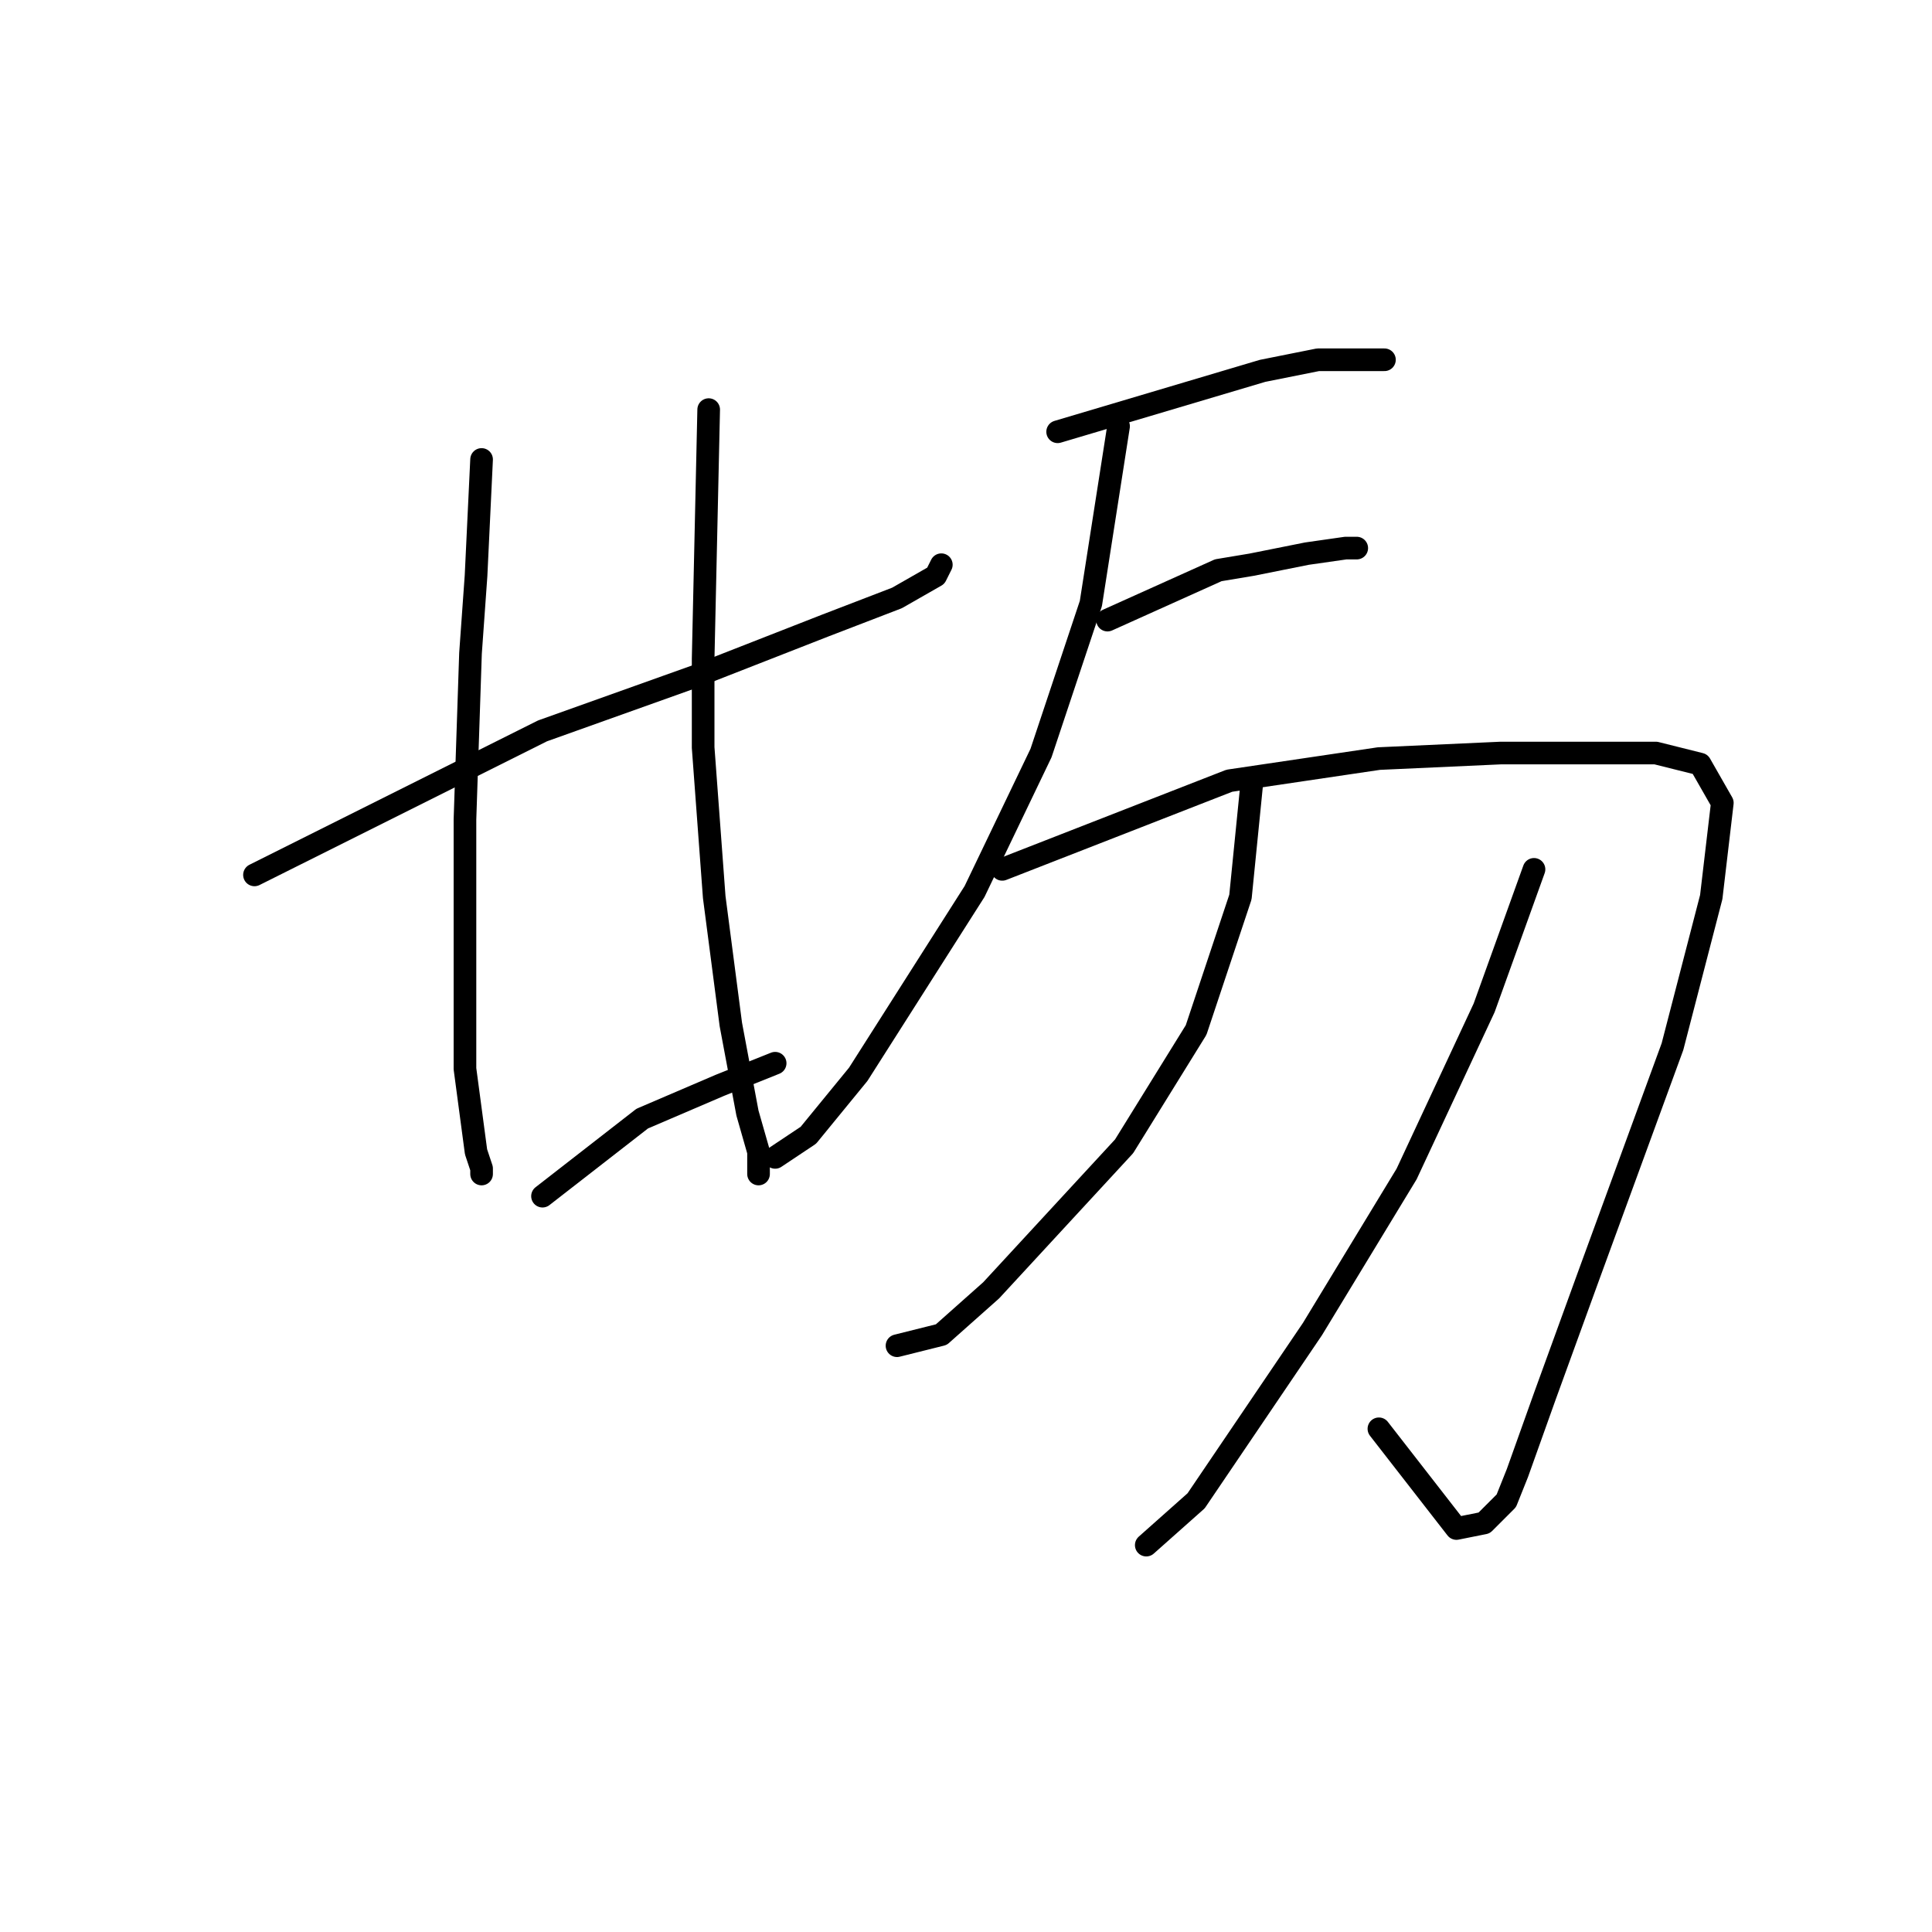 <?xml version="1.0" standalone="no"?>
    <svg width="256" height="256" xmlns="http://www.w3.org/2000/svg" version="1.1">
    <polyline stroke="black" stroke-width="3" stroke-linecap="round" fill="transparent" stroke-linejoin="round" points="33.72 115.928 71.885 96.846 92.436 89.506 109.317 82.901 118.858 79.231 123.996 76.295 124.73 74.827 124.73 74.827 " />
        <polyline stroke="black" stroke-width="3" stroke-linecap="round" fill="transparent" stroke-linejoin="round" points="63.812 60.882 63.078 76.295 62.344 86.57 61.61 108.589 61.61 126.938 61.61 141.617 63.078 152.626 63.812 154.828 63.812 155.562 63.812 155.562 " />
        <polyline stroke="black" stroke-width="3" stroke-linecap="round" fill="transparent" stroke-linejoin="round" points="93.904 54.276 93.17 87.304 93.17 99.047 94.638 118.864 96.84 135.745 99.042 147.488 100.51 152.626 100.51 155.562 100.51 155.562 " />
        <polyline stroke="black" stroke-width="3" stroke-linecap="round" fill="transparent" stroke-linejoin="round" points="71.885 158.498 85.097 148.222 95.372 143.818 102.711 140.883 102.711 140.883 " />
        <polyline stroke="black" stroke-width="3" stroke-linecap="round" fill="transparent" stroke-linejoin="round" points="140.143 57.212 167.299 49.139 174.639 47.671 180.51 47.671 183.446 47.671 183.446 47.671 " />
        <polyline stroke="black" stroke-width="3" stroke-linecap="round" fill="transparent" stroke-linejoin="round" points="146.749 82.167 161.427 75.561 165.831 74.827 173.171 73.359 178.308 72.625 179.776 72.625 178.308 72.625 178.308 72.625 " />
        <polyline stroke="black" stroke-width="3" stroke-linecap="round" fill="transparent" stroke-linejoin="round" points="148.216 56.478 144.547 79.965 137.941 99.781 129.134 118.13 113.721 142.351 107.115 150.424 102.711 153.36 102.711 153.36 " />
        <polyline stroke="black" stroke-width="3" stroke-linecap="round" fill="transparent" stroke-linejoin="round" points="132.803 115.194 162.895 103.451 182.712 100.515 198.859 99.781 212.07 99.781 219.41 99.781 225.281 101.249 228.217 106.387 226.749 118.864 221.612 138.681 210.602 168.773 204.731 184.92 201.061 195.195 199.593 198.865 196.657 201.801 192.987 202.535 182.712 189.323 182.712 189.323 " />
        <polyline stroke="black" stroke-width="3" stroke-linecap="round" fill="transparent" stroke-linejoin="round" points="165.831 104.185 164.363 118.864 158.492 136.479 148.95 151.892 131.335 170.975 124.73 176.846 118.858 178.314 118.858 178.314 " />
        <polyline stroke="black" stroke-width="3" stroke-linecap="round" fill="transparent" stroke-linejoin="round" points="203.263 115.194 196.657 133.543 186.382 155.562 173.905 176.112 158.492 198.865 151.886 204.736 151.886 204.736 " />
        </svg>